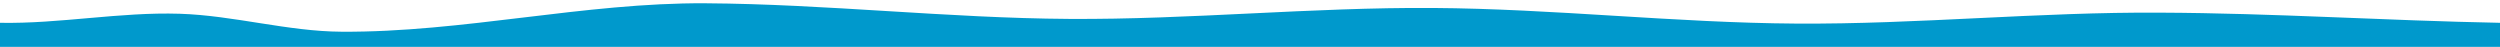 <?xml version="1.0" encoding="utf-8"?>
<!-- Generator: Adobe Illustrator 17.1.0, SVG Export Plug-In . SVG Version: 6.00 Build 0)  -->
<!DOCTYPE svg PUBLIC "-//W3C//DTD SVG 1.1//EN" "http://www.w3.org/Graphics/SVG/1.1/DTD/svg11.dtd">
<svg version="1.1" xmlns="http://www.w3.org/2000/svg" xmlns:xlink="http://www.w3.org/1999/xlink" x="0px" y="0px"
	 viewBox="0 0 1600 30" enable-background="new 0 0 1600 30" xml:space="preserve">
<g id="bg">
</g>
<g id="bg-sky">
</g>
<g id="city">
</g>
<g id="river">
</g>
<g id="on-river">
</g>
<g id="river-fg">
	<path fill="#0099CC" d="M1600,14.6v15.9H0V14.6c38.3,0.7,76.7-7,115-5.8c34.6,1.1,69.1,11.3,103.6,11.5
		c77.6,0.5,155.3-18.7,232.9-18.2c77.6,0.5,155,9.5,232.6,10c77.6,0.5,155.3-7.5,232.9-7c77.6,0.5,155,9.5,232.6,10
		c77.6,0.5,155.3-7.5,232.9-7C1455.1,8.4,1527.3,13.2,1600,14.6z"/>
</g>
<g id="on-river-fg">
</g>
<g id="logo">
</g>
</svg>
